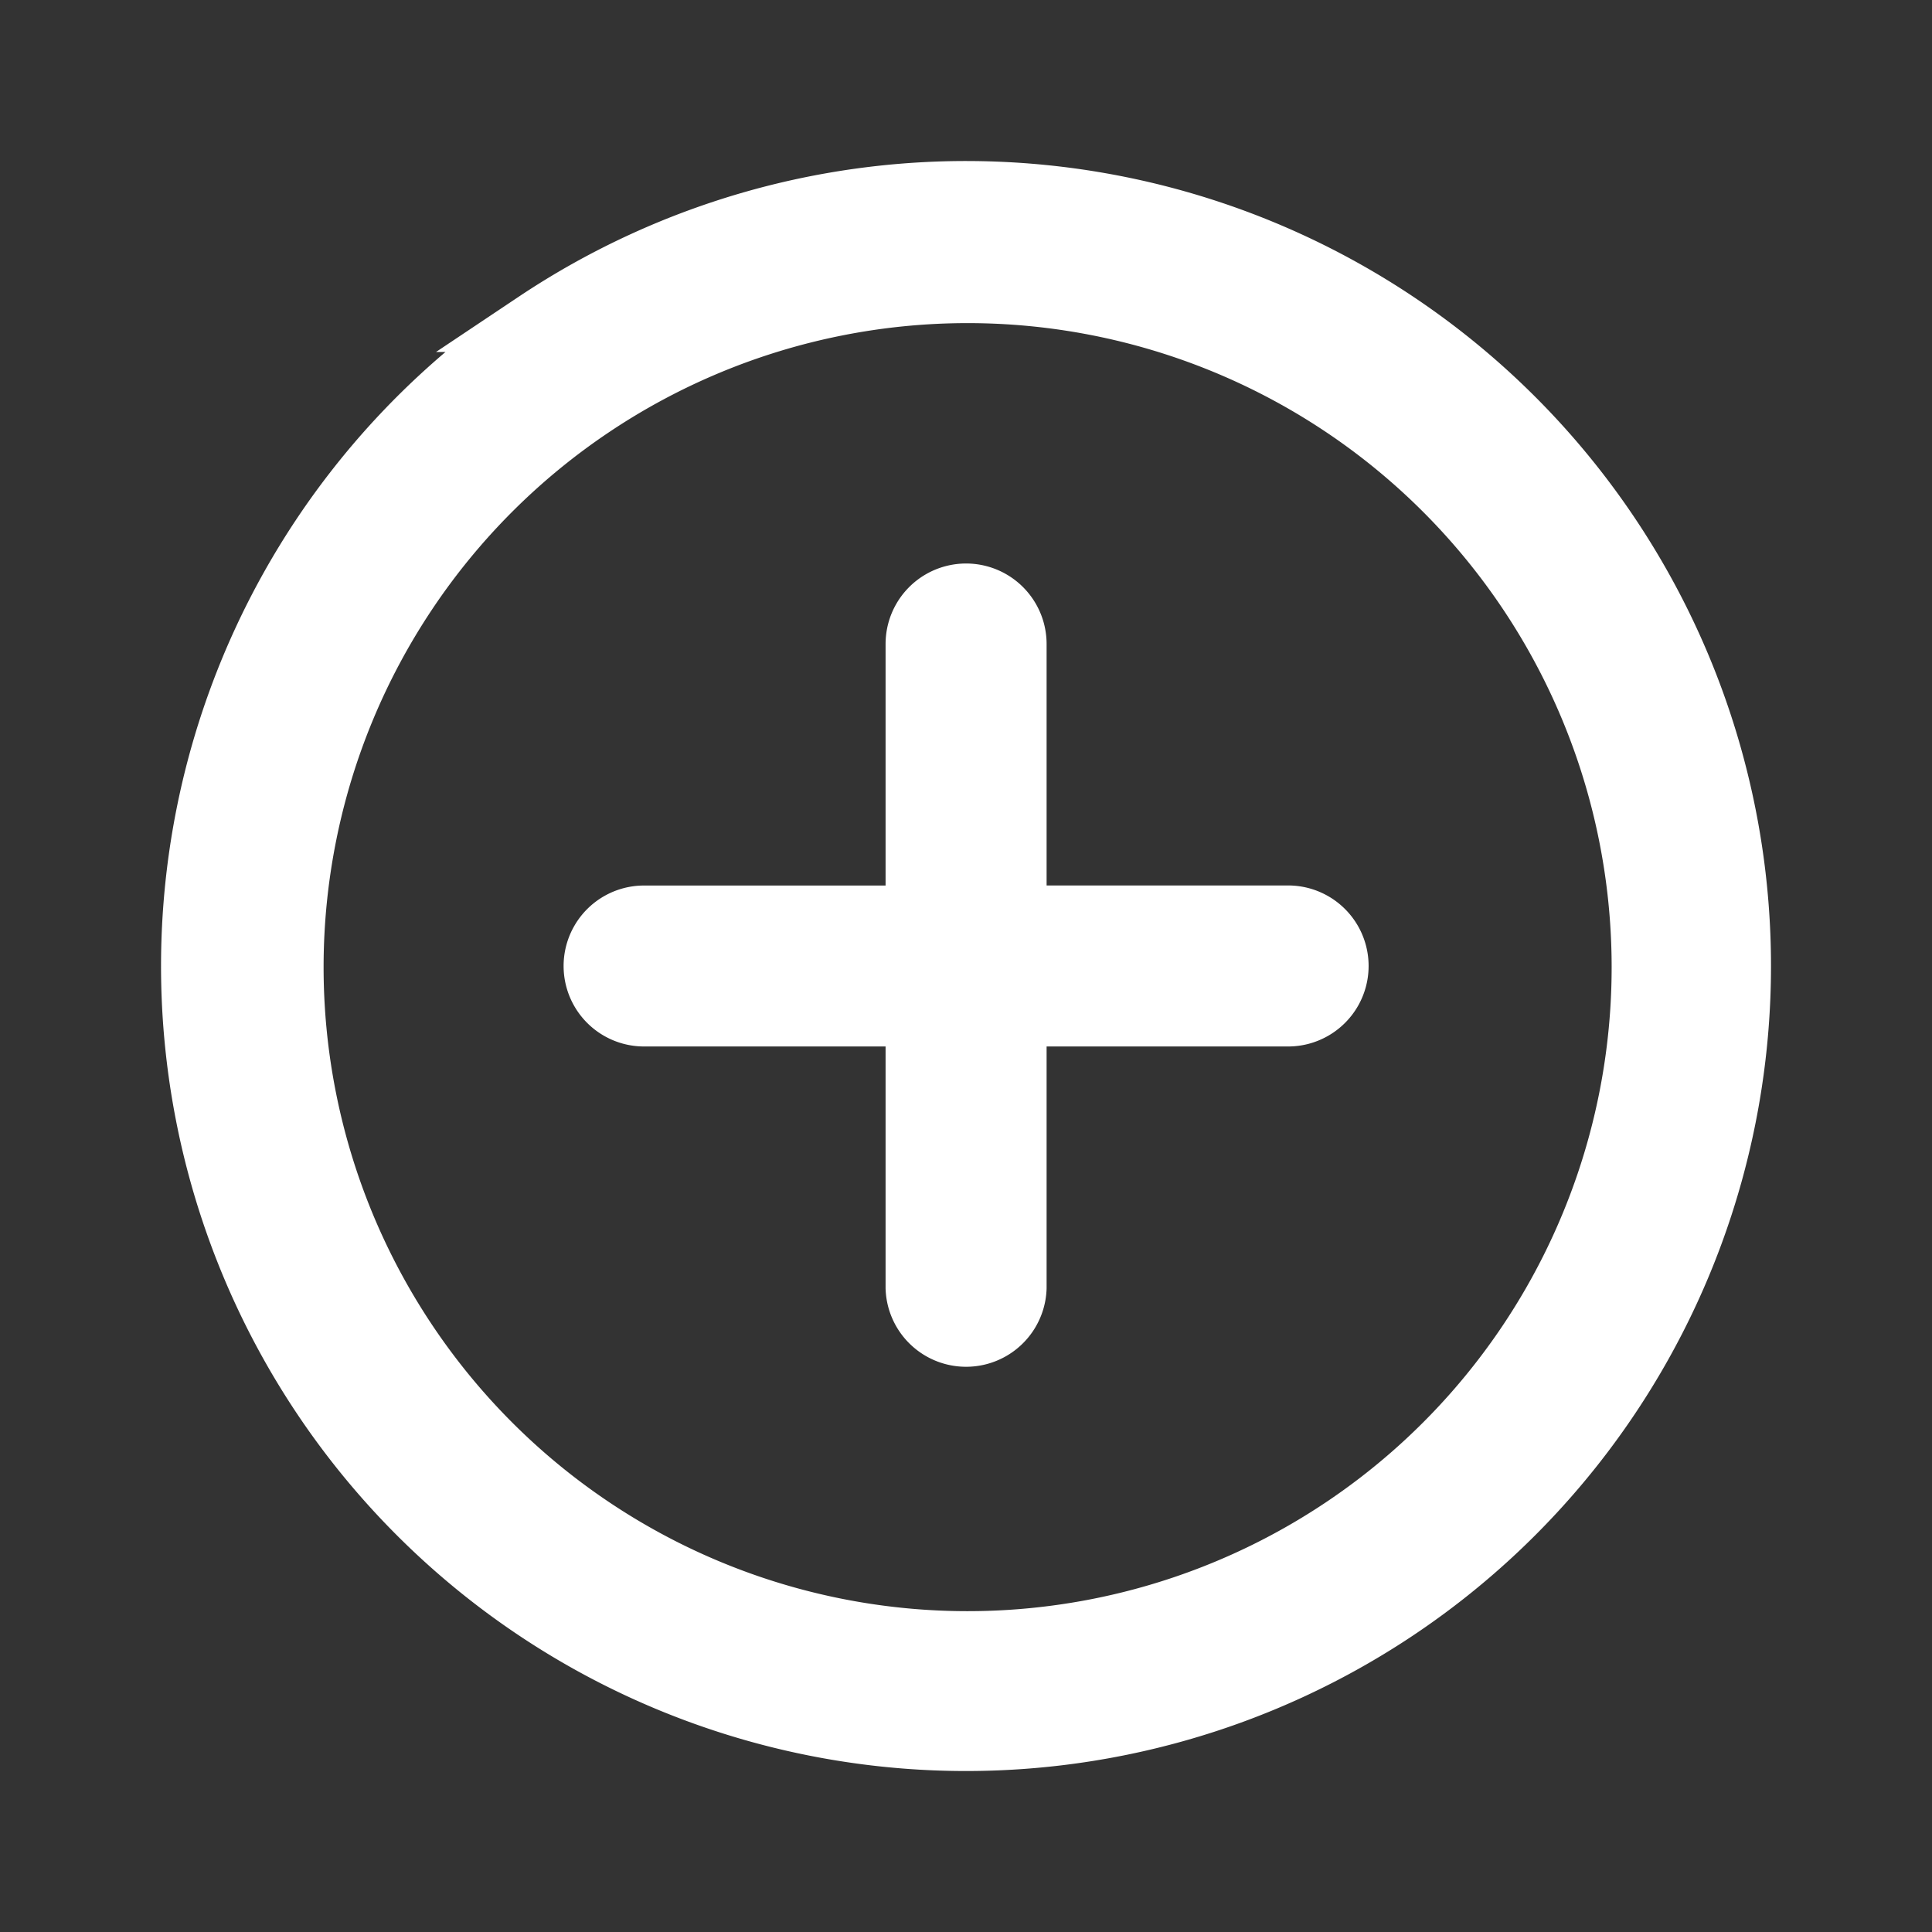 <svg width="32" height="32" fill="none" xmlns="http://www.w3.org/2000/svg"><rect width="100%" height="100%" fill="#333333" stroke="none"/><path d="M16.835 14.666v.5h4.5a.833.833 0 110 1.667h-4.5v4.5a.834.834 0 01-1.667 0v-4.5h-4.5a.833.833 0 010-1.666h4.5v-4.5a.833.833 0 011.667 0v4zM8.87 5.33a12.833 12.833 0 1114.26 21.341A12.833 12.833 0 018.871 5.33zm.926 19.956a11.167 11.167 0 1012.408-18.57 11.167 11.167 0 00-12.408 18.57z" fill="#fff" stroke="#fff"/></svg>